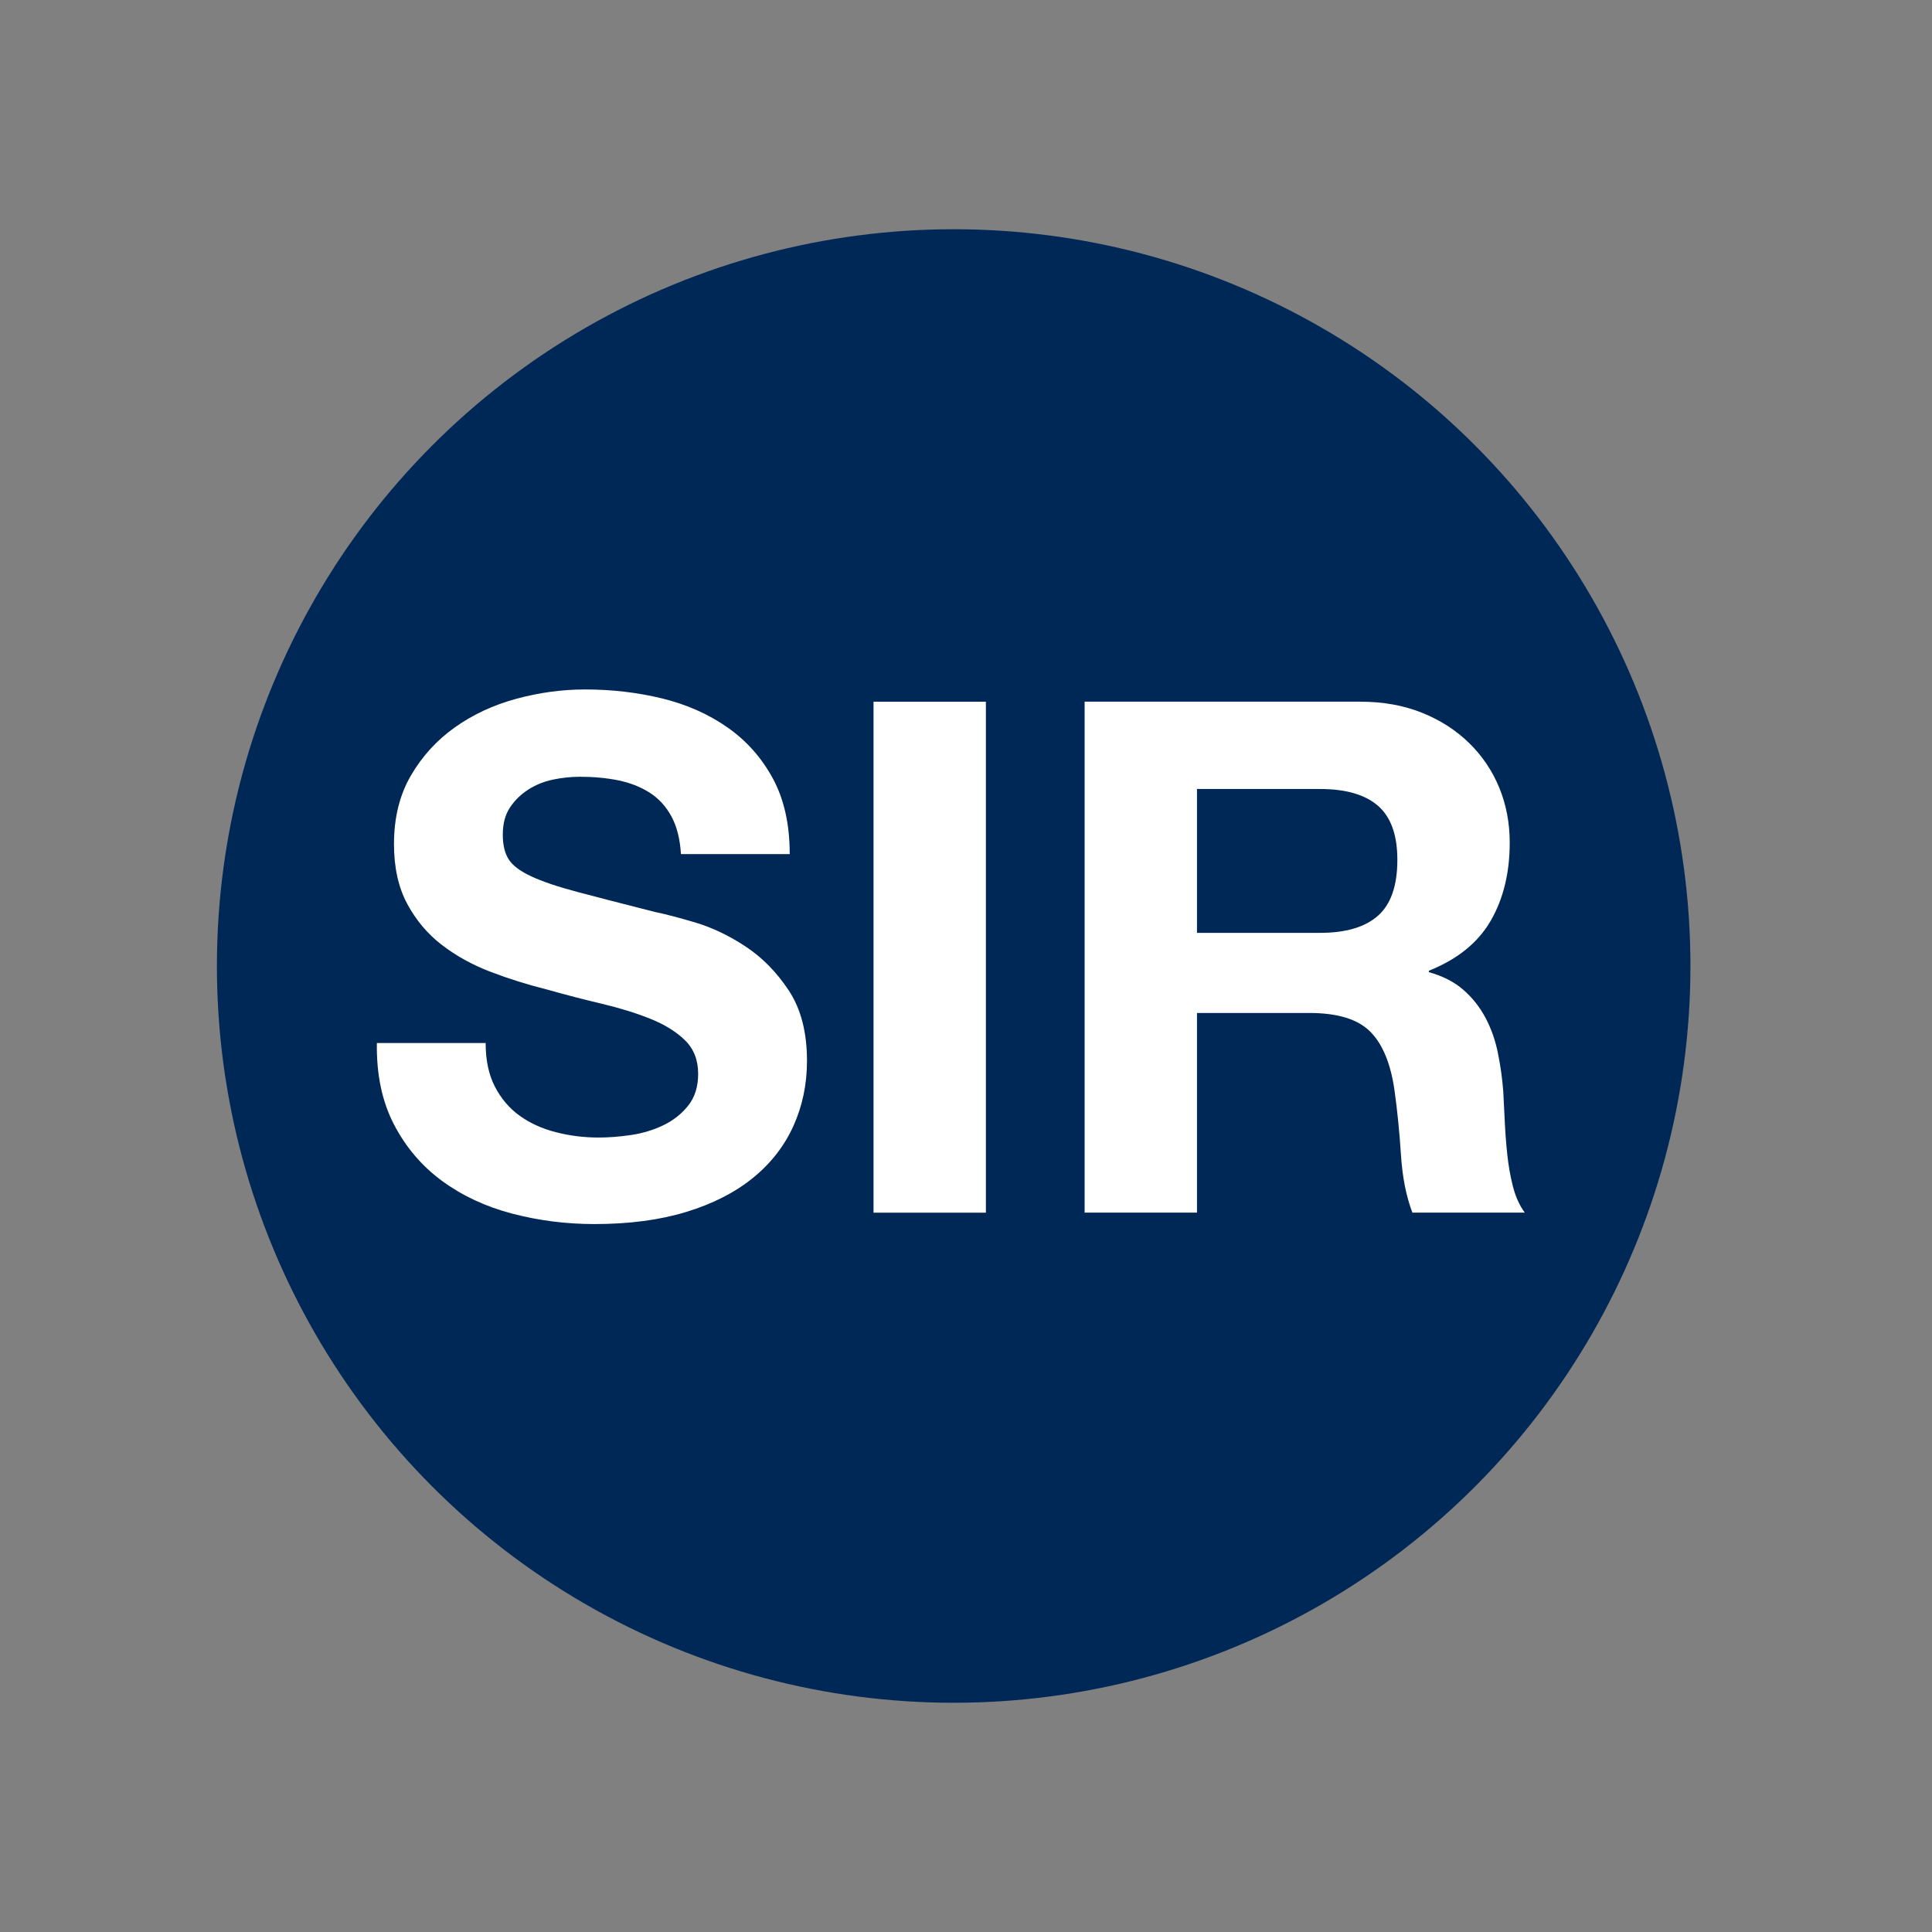 <?xml version="1.0" encoding="UTF-8"?><svg xmlns="http://www.w3.org/2000/svg" width="74.9" height="74.9"><rect width="100%" height="100%" fill="#808080" stroke="none"/><circle cy="37.45" cx="36.972" r="28.563" fill="#002856"/><path d="M19.188,42.13c0.24,0.463,0.559,0.837,0.957,1.124c0.398,0.287,0.864,0.499,1.401,0.638c0.536,0.139,1.091,0.208,1.665,0.208c0.388,0,0.804-0.032,1.248-0.097c0.444-0.065,0.86-0.189,1.248-0.375c0.389-0.185,0.712-0.439,0.971-0.763c0.259-0.323,0.388-0.735,0.388-1.235c0-0.536-0.171-0.971-0.513-1.304c-0.342-0.333-0.791-0.61-1.346-0.832c-0.555-0.222-1.184-0.416-1.887-0.583c-0.703-0.166-1.415-0.351-2.136-0.555c-0.74-0.185-1.461-0.411-2.164-0.68c-0.703-0.268-1.332-0.615-1.887-1.041c-0.555-0.425-1.003-0.957-1.346-1.595c-0.342-0.638-0.513-1.41-0.513-2.317c0-1.017,0.217-1.901,0.652-2.65c0.435-0.749,1.003-1.373,1.706-1.873c0.703-0.499,1.498-0.869,2.386-1.11c0.888-0.24,1.776-0.361,2.663-0.361c1.036,0,2.03,0.116,2.983,0.347c0.952,0.232,1.799,0.606,2.538,1.124c0.74,0.518,1.327,1.179,1.762,1.984c0.435,0.805,0.652,1.78,0.652,2.927h-4.217c-0.037-0.592-0.162-1.082-0.375-1.47c-0.213-0.389-0.495-0.694-0.846-0.916c-0.352-0.222-0.754-0.379-1.207-0.472c-0.454-0.092-0.948-0.139-1.484-0.139c-0.352,0-0.703,0.037-1.054,0.111c-0.351,0.074-0.671,0.204-0.957,0.389c-0.287,0.185-0.523,0.416-0.707,0.694c-0.185,0.277-0.277,0.629-0.277,1.054c0,0.389,0.074,0.703,0.222,0.943c0.148,0.241,0.439,0.463,0.874,0.666c0.434,0.204,1.036,0.407,1.804,0.61c0.767,0.204,1.771,0.462,3.01,0.777c0.37,0.074,0.883,0.208,1.54,0.402c0.656,0.194,1.308,0.504,1.956,0.93c0.648,0.426,1.207,0.994,1.679,1.706c0.472,0.712,0.708,1.623,0.708,2.733c0,0.906-0.176,1.748-0.527,2.525c-0.352,0.777-0.874,1.448-1.568,2.011c-0.694,0.565-1.554,1.004-2.58,1.318c-1.027,0.314-2.215,0.472-3.565,0.472c-1.092,0-2.15-0.134-3.177-0.402c-1.027-0.268-1.933-0.689-2.719-1.262c-0.786-0.573-1.41-1.304-1.873-2.192c-0.463-0.888-0.685-1.942-0.666-3.163h4.217C18.828,41.104,18.948,41.668,19.188,42.13zM38.221,27.203v19.81h-4.356v-19.81H38.221zM52.731,27.203c0.888,0,1.688,0.143,2.4,0.43c0.712,0.287,1.322,0.68,1.831,1.179c0.508,0.499,0.897,1.078,1.165,1.734c0.268,0.657,0.402,1.364,0.402,2.122c0,1.165-0.245,2.174-0.735,3.024c-0.49,0.851-1.29,1.498-2.4,1.942v0.055c0.536,0.148,0.98,0.375,1.332,0.68c0.351,0.305,0.638,0.666,0.86,1.082c0.222,0.416,0.384,0.874,0.485,1.373c0.102,0.499,0.171,0.999,0.208,1.498c0.018,0.315,0.037,0.685,0.056,1.11c0.018,0.426,0.051,0.86,0.097,1.304c0.046,0.444,0.12,0.865,0.222,1.262c0.102,0.398,0.254,0.735,0.458,1.013h-4.356c-0.241-0.629-0.389-1.378-0.444-2.247c-0.056-0.869-0.139-1.702-0.25-2.497c-0.148-1.036-0.462-1.794-0.943-2.275c-0.481-0.481-1.267-0.721-2.358-0.721h-4.356v7.741h-4.356v-19.81H52.731zM51.177,36.165c0.999,0,1.748-0.222,2.247-0.666c0.499-0.444,0.749-1.165,0.749-2.164c0-0.962-0.25-1.66-0.749-2.095c-0.499-0.434-1.249-0.652-2.247-0.652h-4.772v5.577H51.177z" fill="#FFF"/>
</svg>
